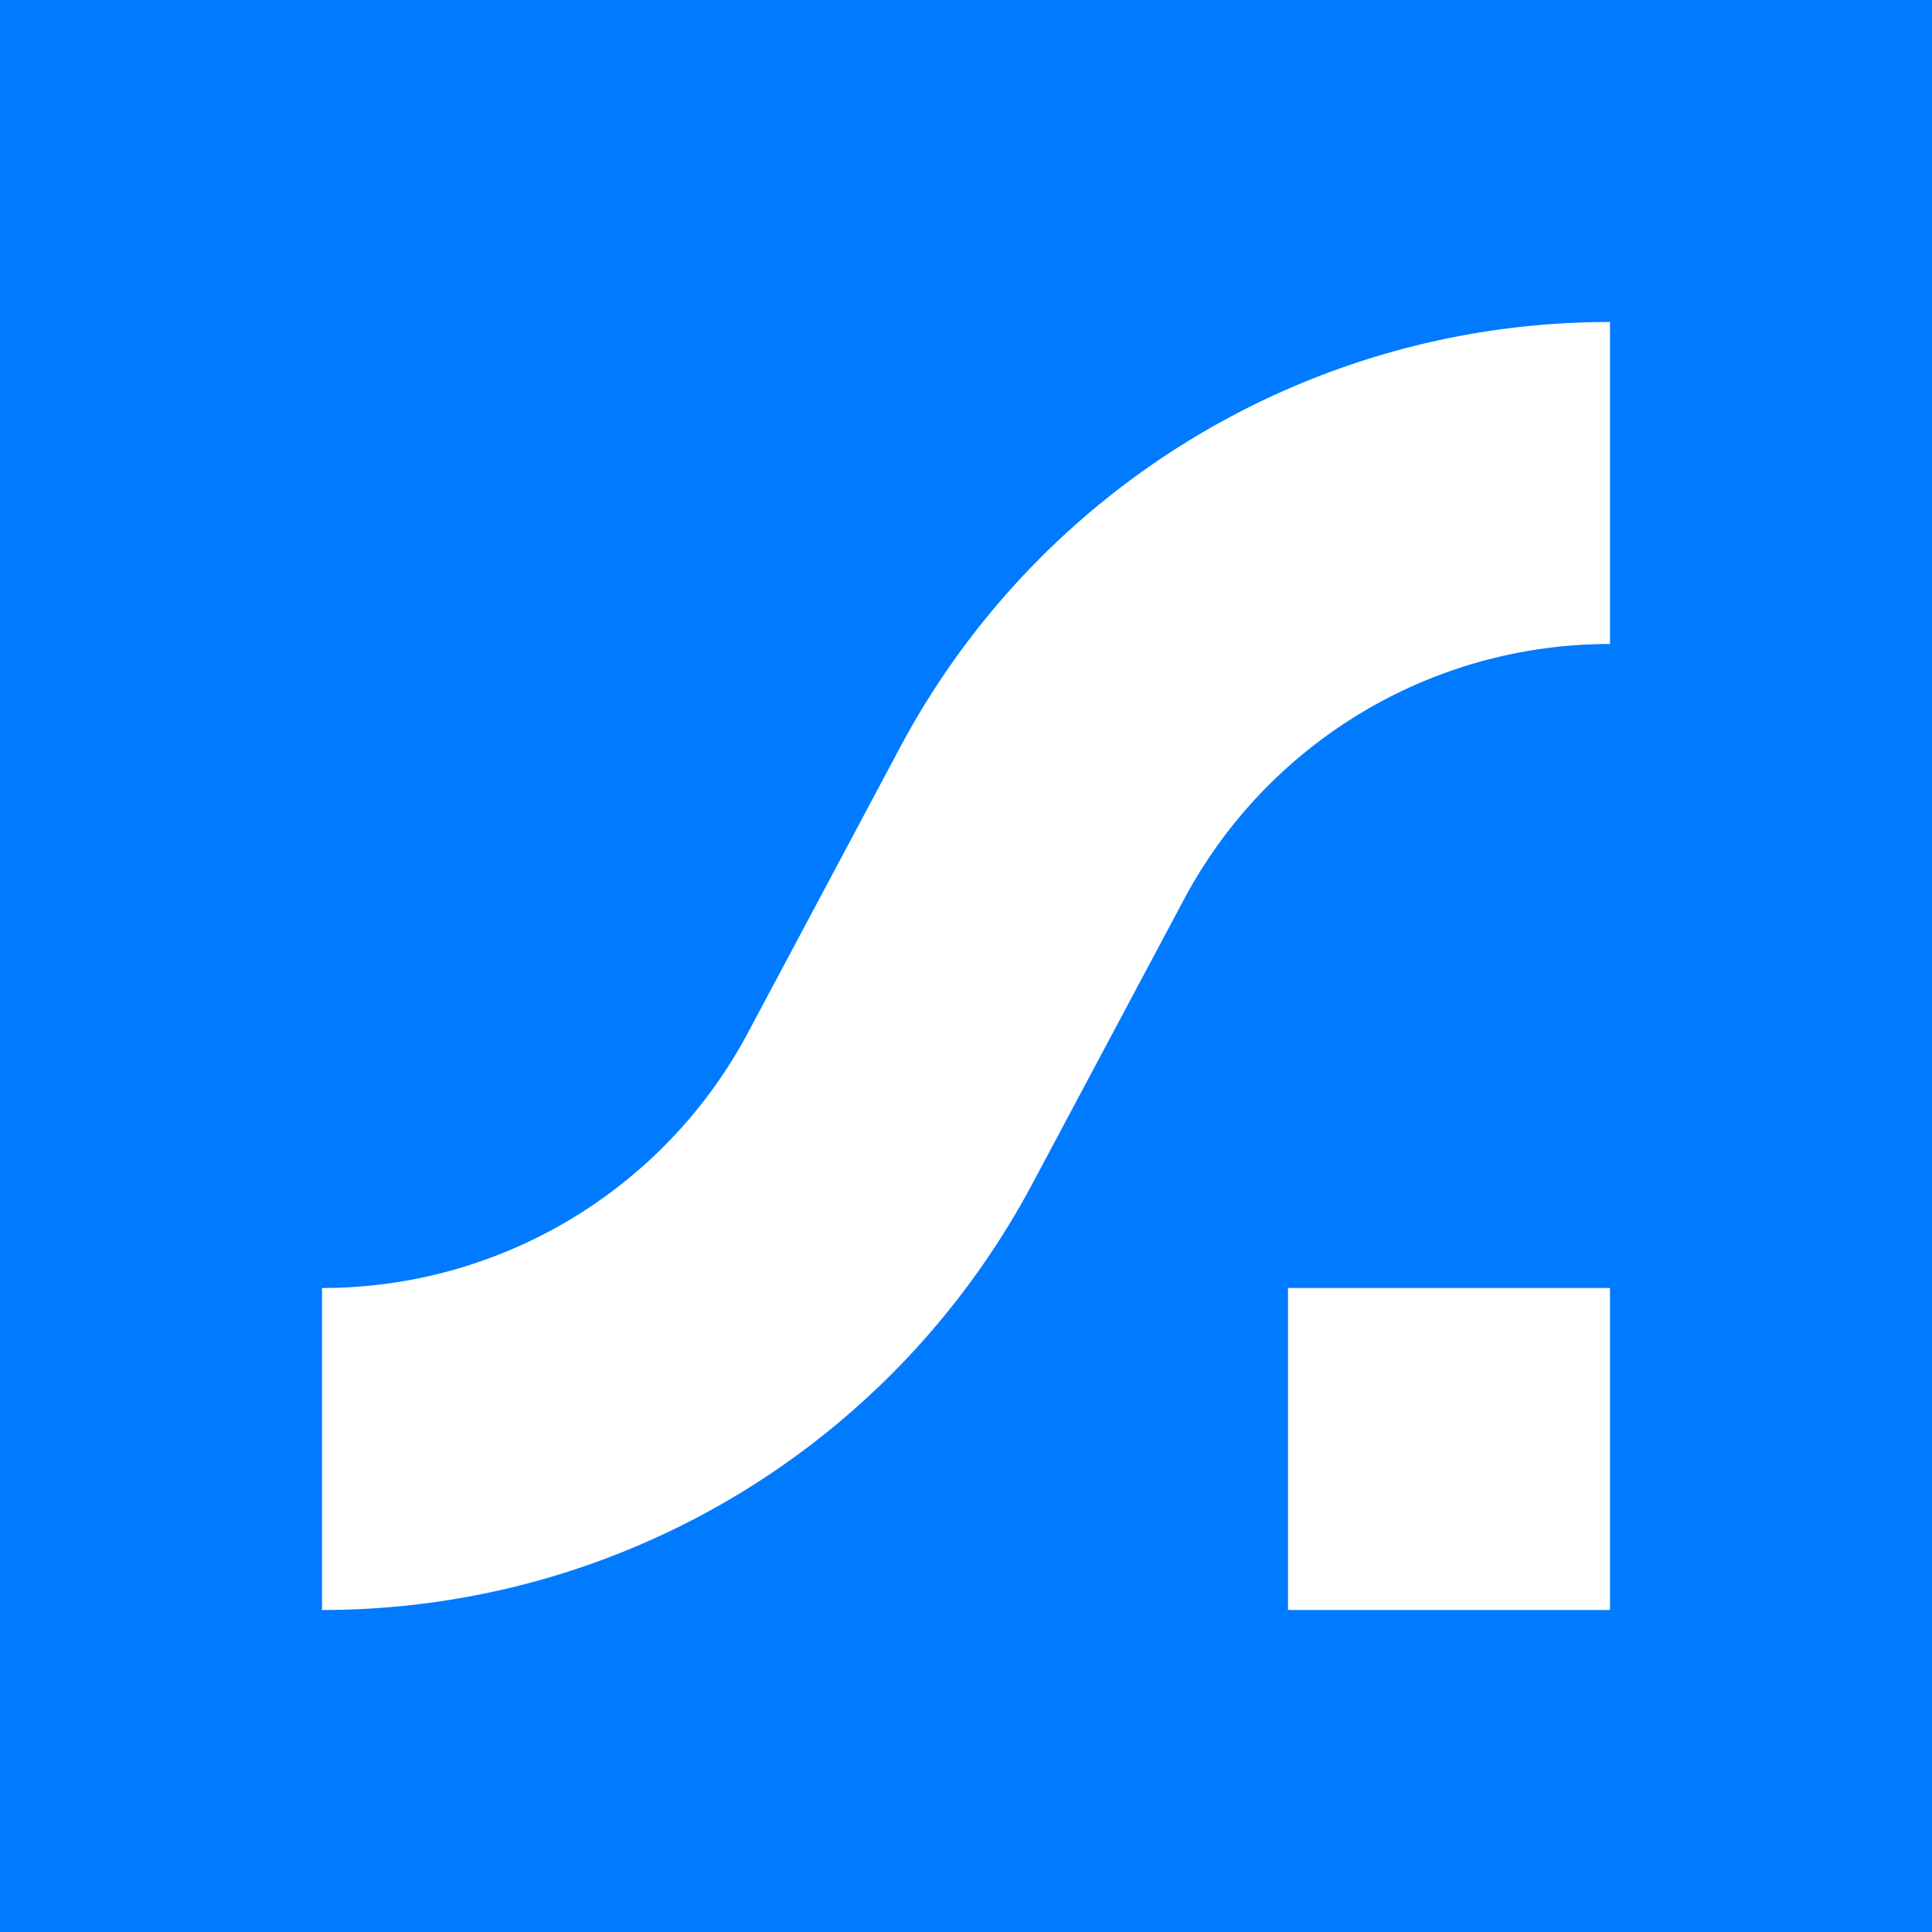 <svg xmlns="http://www.w3.org/2000/svg" width="24" height="24" fill="none" viewBox="0 0 24 24">
    <rect x="0" y="0" width="24" height="24" fill="#333333" stroke="none"/>
    <g clip-path="url(#silicon__a)">
        <path fill="#007AFF" d="M24 0H0v24h24z"/>
        <path fill="#fff" d="M4 16v4c3.7 0 7.082-2.029 8.824-5.294l1.882-3.53A5.99 5.99 0 0 1 20 8V4a9.98 9.98 0 0 0-8.824 5.294l-1.882 3.53A5.99 5.99 0 0 1 4 16m12 0h4v4h-4z"/>
    </g>
    <defs>
        <clipPath id="silicon__a">
            <path fill="#fff" d="M0 0h24v24H0z"/>
        </clipPath>
    </defs>
</svg>
